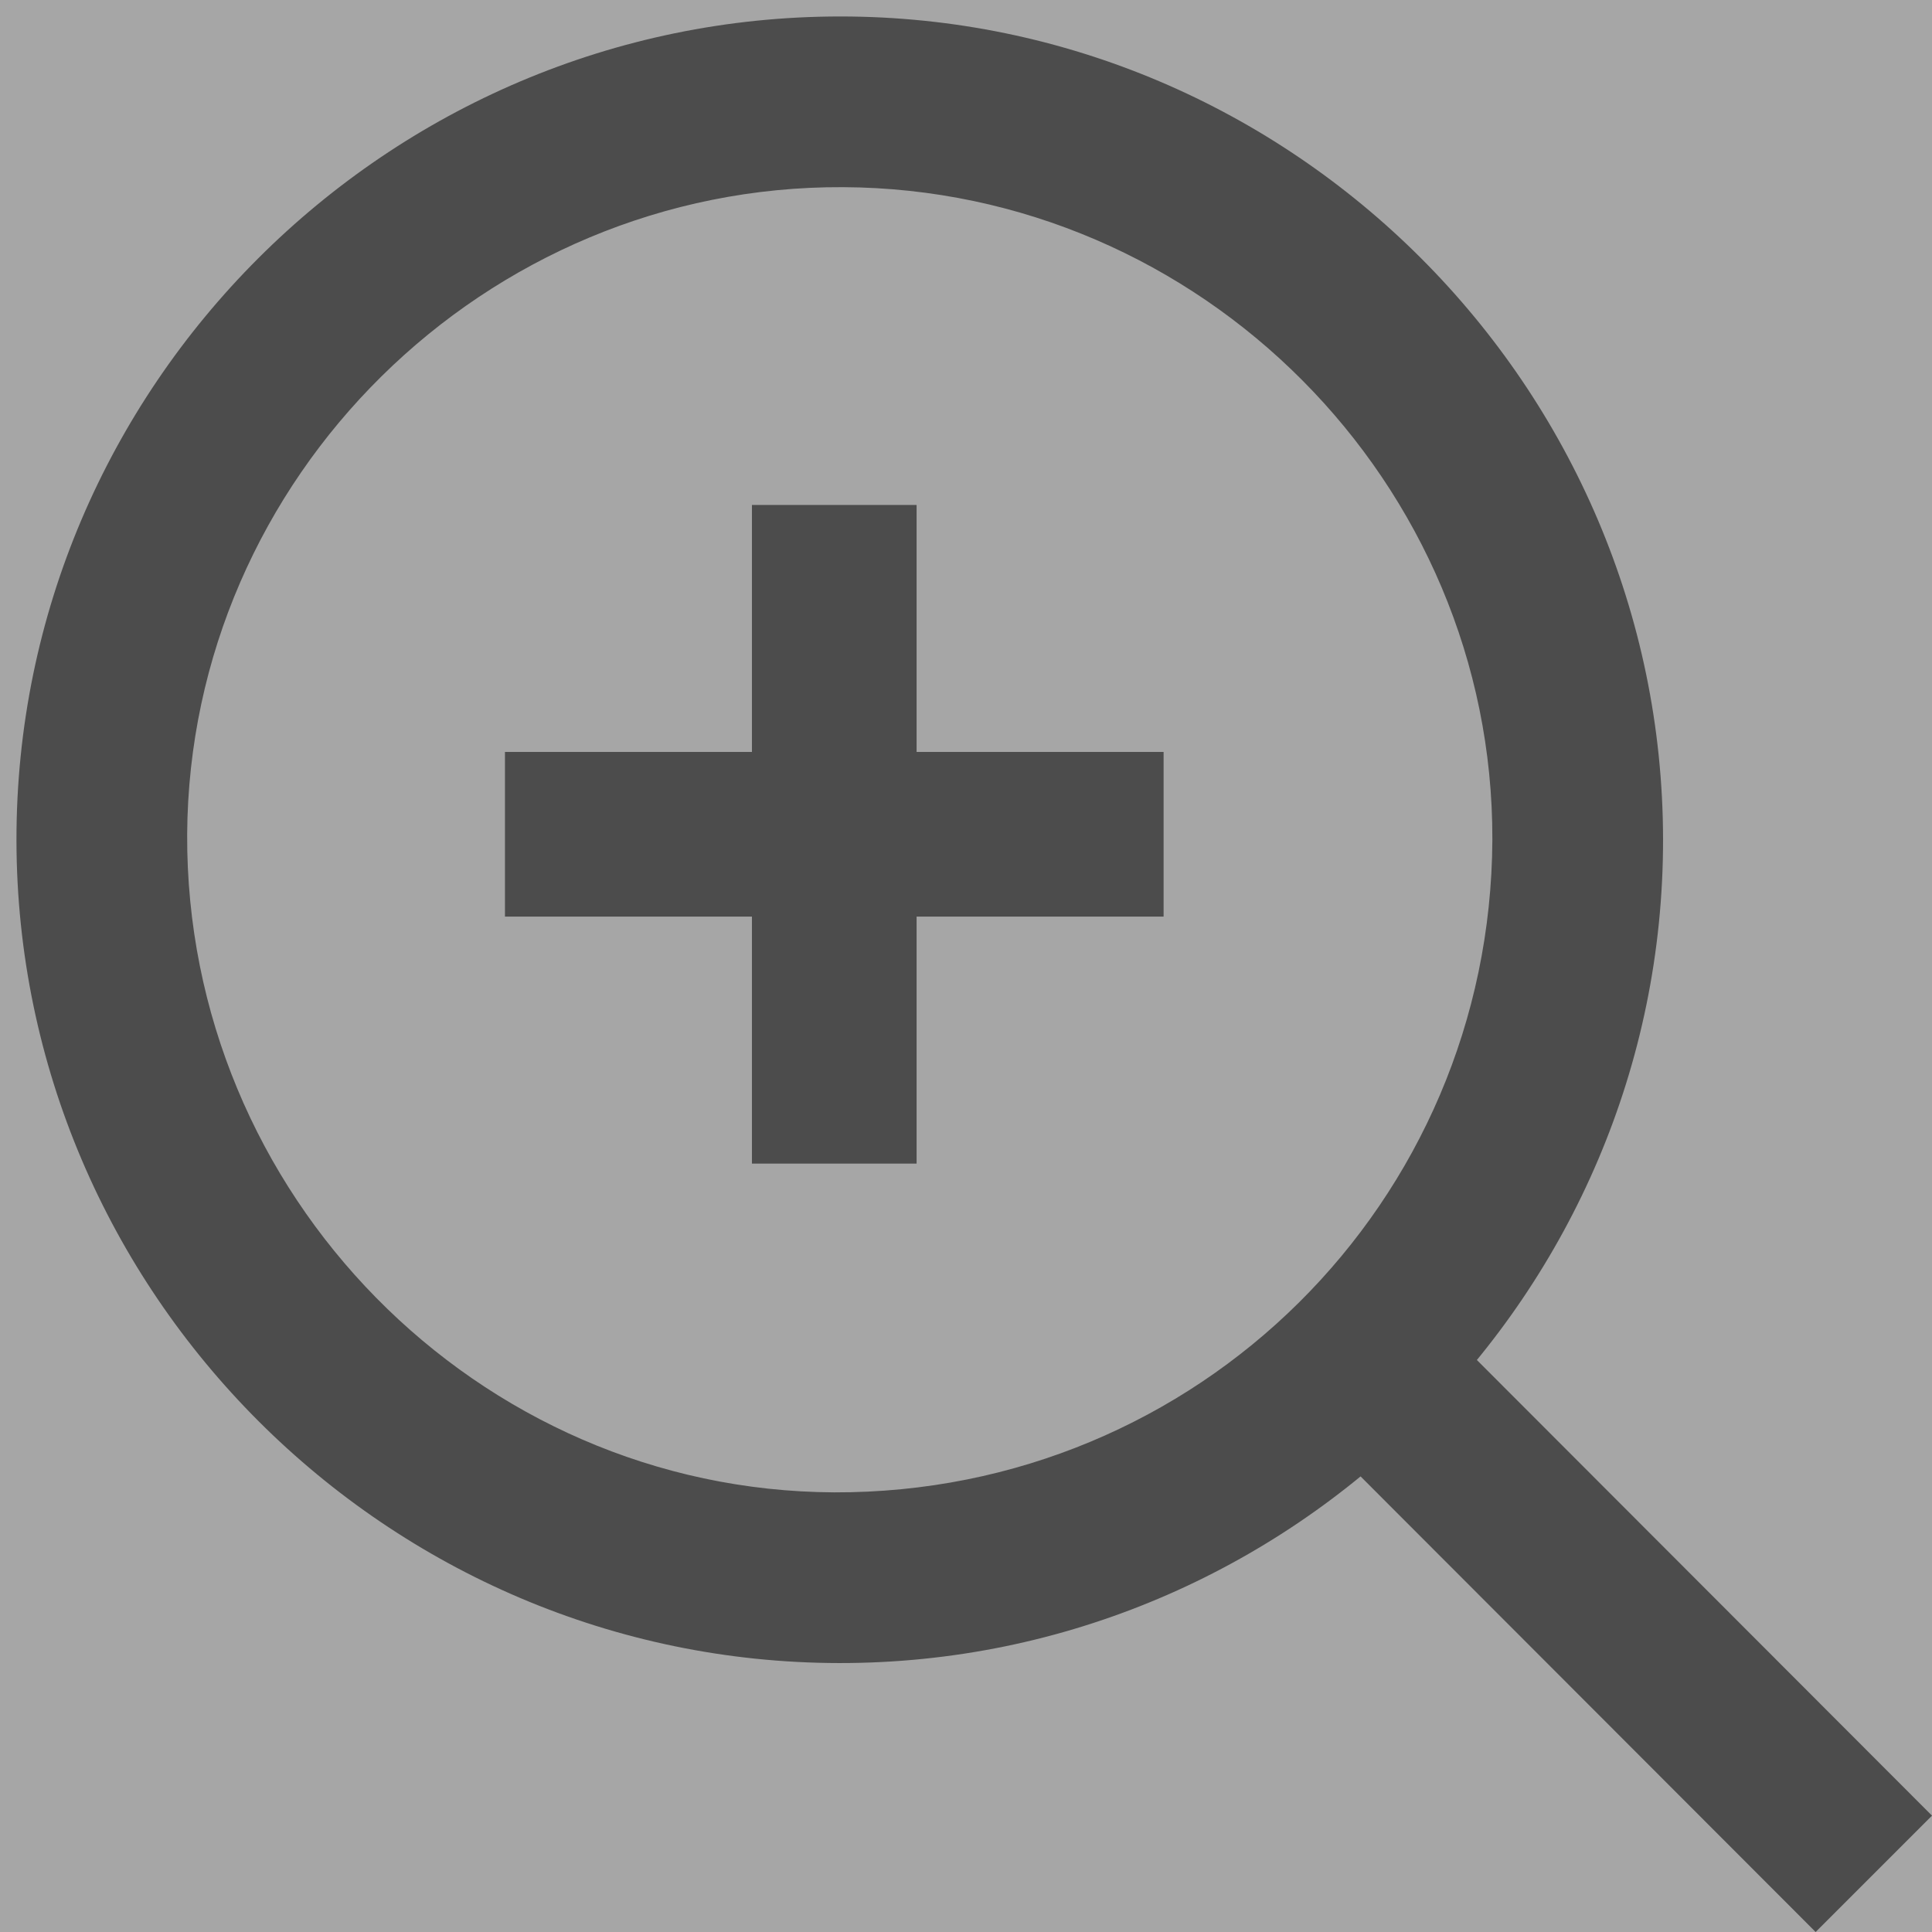 <?xml version="1.0" encoding="utf-8"?>
<!-- Generator: Adobe Illustrator 22.0.0, SVG Export Plug-In . SVG Version: 6.00 Build 0)  -->
<svg version="1.1" id="Shape_1_xA0_Изображение_1_"
	 xmlns="http://www.w3.org/2000/svg" xmlns:xlink="http://www.w3.org/1999/xlink" x="0px" y="0px" viewBox="0 0 352 352"
	 style="enable-background:new 0 0 352 352;" xml:space="preserve" opacity="0.7" width="48px" height="48px">
<rect x="0" y="0" width="352" height="352" fill="#808080" stroke="none"/>
<style type="text/css">
	.st0{fill:#FFFFFF;}
	.st1{fill-rule:evenodd;clip-rule:evenodd;fill:#FFFFFF;}
	.st2{fill-rule:evenodd;clip-rule:evenodd;}
</style>
<g>
	<g>
		<path d="M303,152.9c0.1,82.6-67.5,150.2-150.1,150.1C70.5,302.9,3.1,235.5,3,153.1C2.9,70.5,70.5,3,153.1,3
			C235.5,3,302.9,70.5,303,152.9z M271.9,153c0.2-65-53.1-118.6-118.3-118.9C88.3,33.8,34.5,87,34.1,152
			C33.8,217.6,86.9,271.6,152,271.9C218.2,272.1,271.6,219.1,271.9,153z"/>
	</g>
</g>
<g id="Rectangle_1">
	<g>
		<path class="st1" d="M264,263.9l66.8,66.9L264,263.9z"/>
	</g>
	<g>
		<polygon points="264,242.7 242.8,263.9 330.8,352 352,330.8 264,242.7 		"/>
	</g>
</g>
<g id="Rectangle_2">
	<g>
		<rect x="137" y="92" class="st2" width="30" height="120"/>
	</g>
</g>
<g id="Rectangle_2_copy">
	<g>
		<rect x="92" y="137" class="st2" width="120" height="30"/>
	</g>
</g>
</svg>
